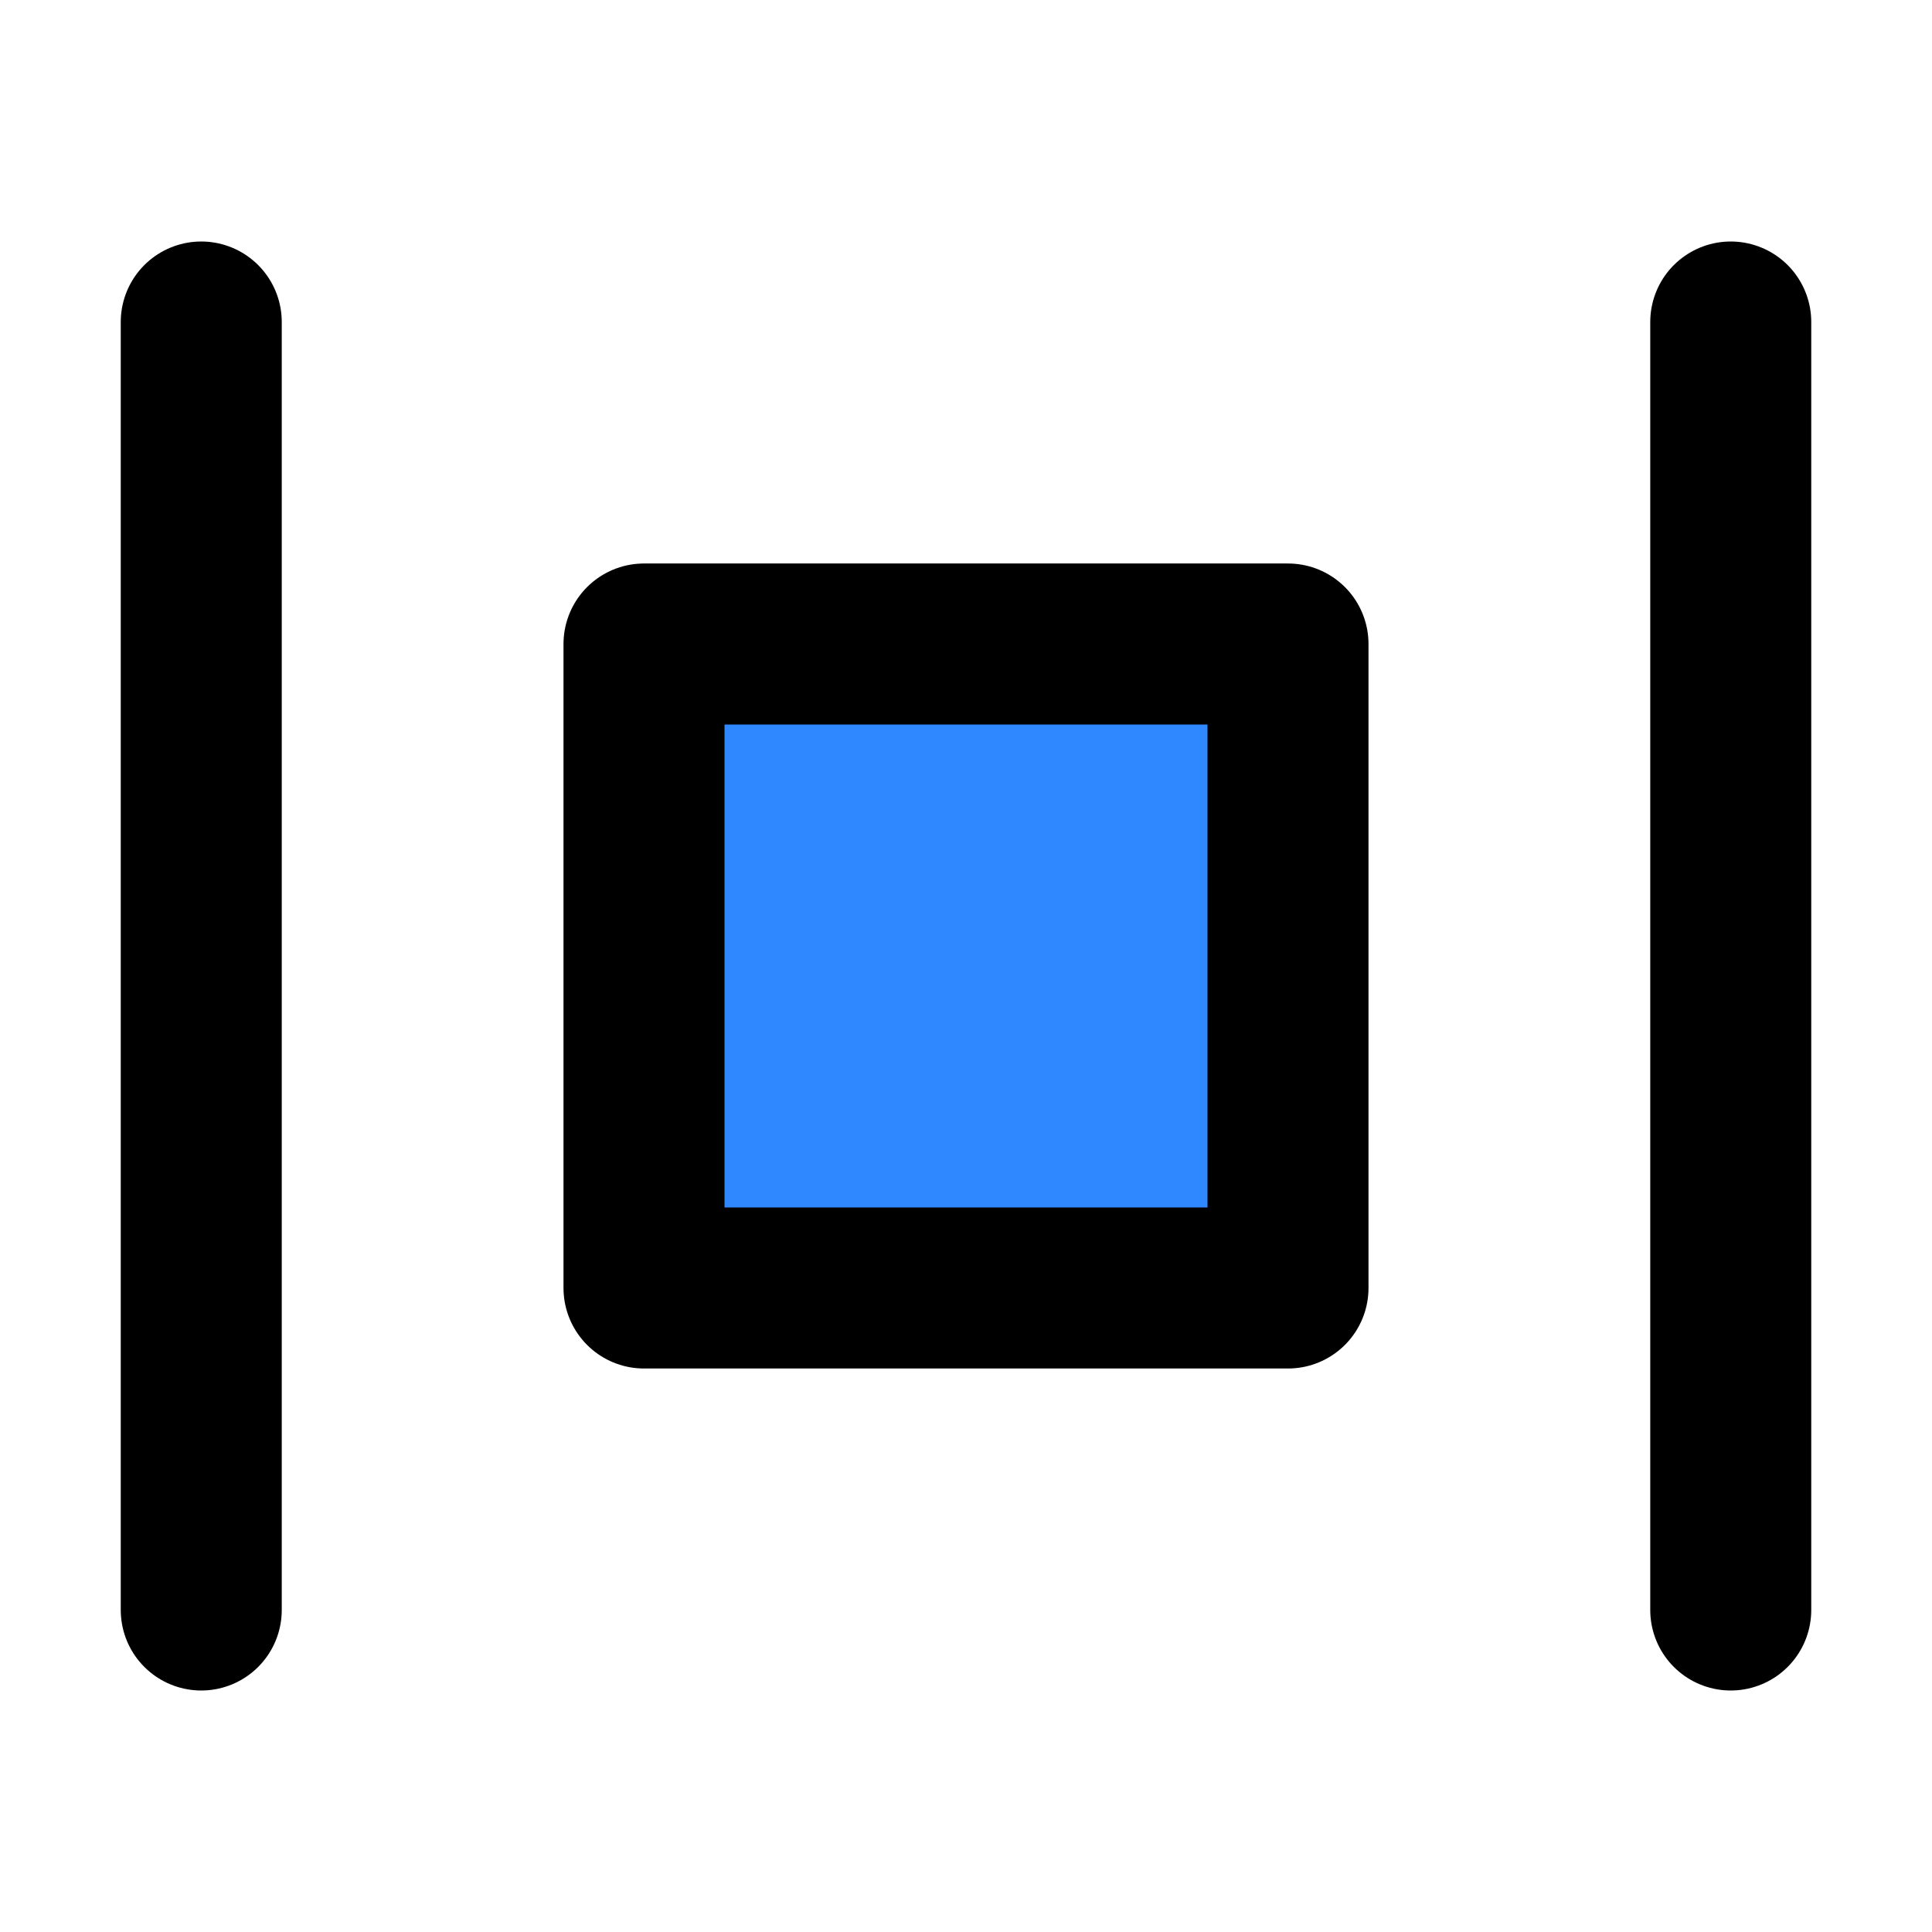 <svg xmlns="http://www.w3.org/2000/svg" width="1em" height="1em" viewBox="0 0 48 48"><g fill="none" stroke="#000" stroke-linecap="round" stroke-width="4"><rect width="16" height="16" x="16" y="16" fill="#2F88FF" stroke-linejoin="round"/><path d="M5 40L5 8"/><path d="M43 40L43 8"/></g></svg>